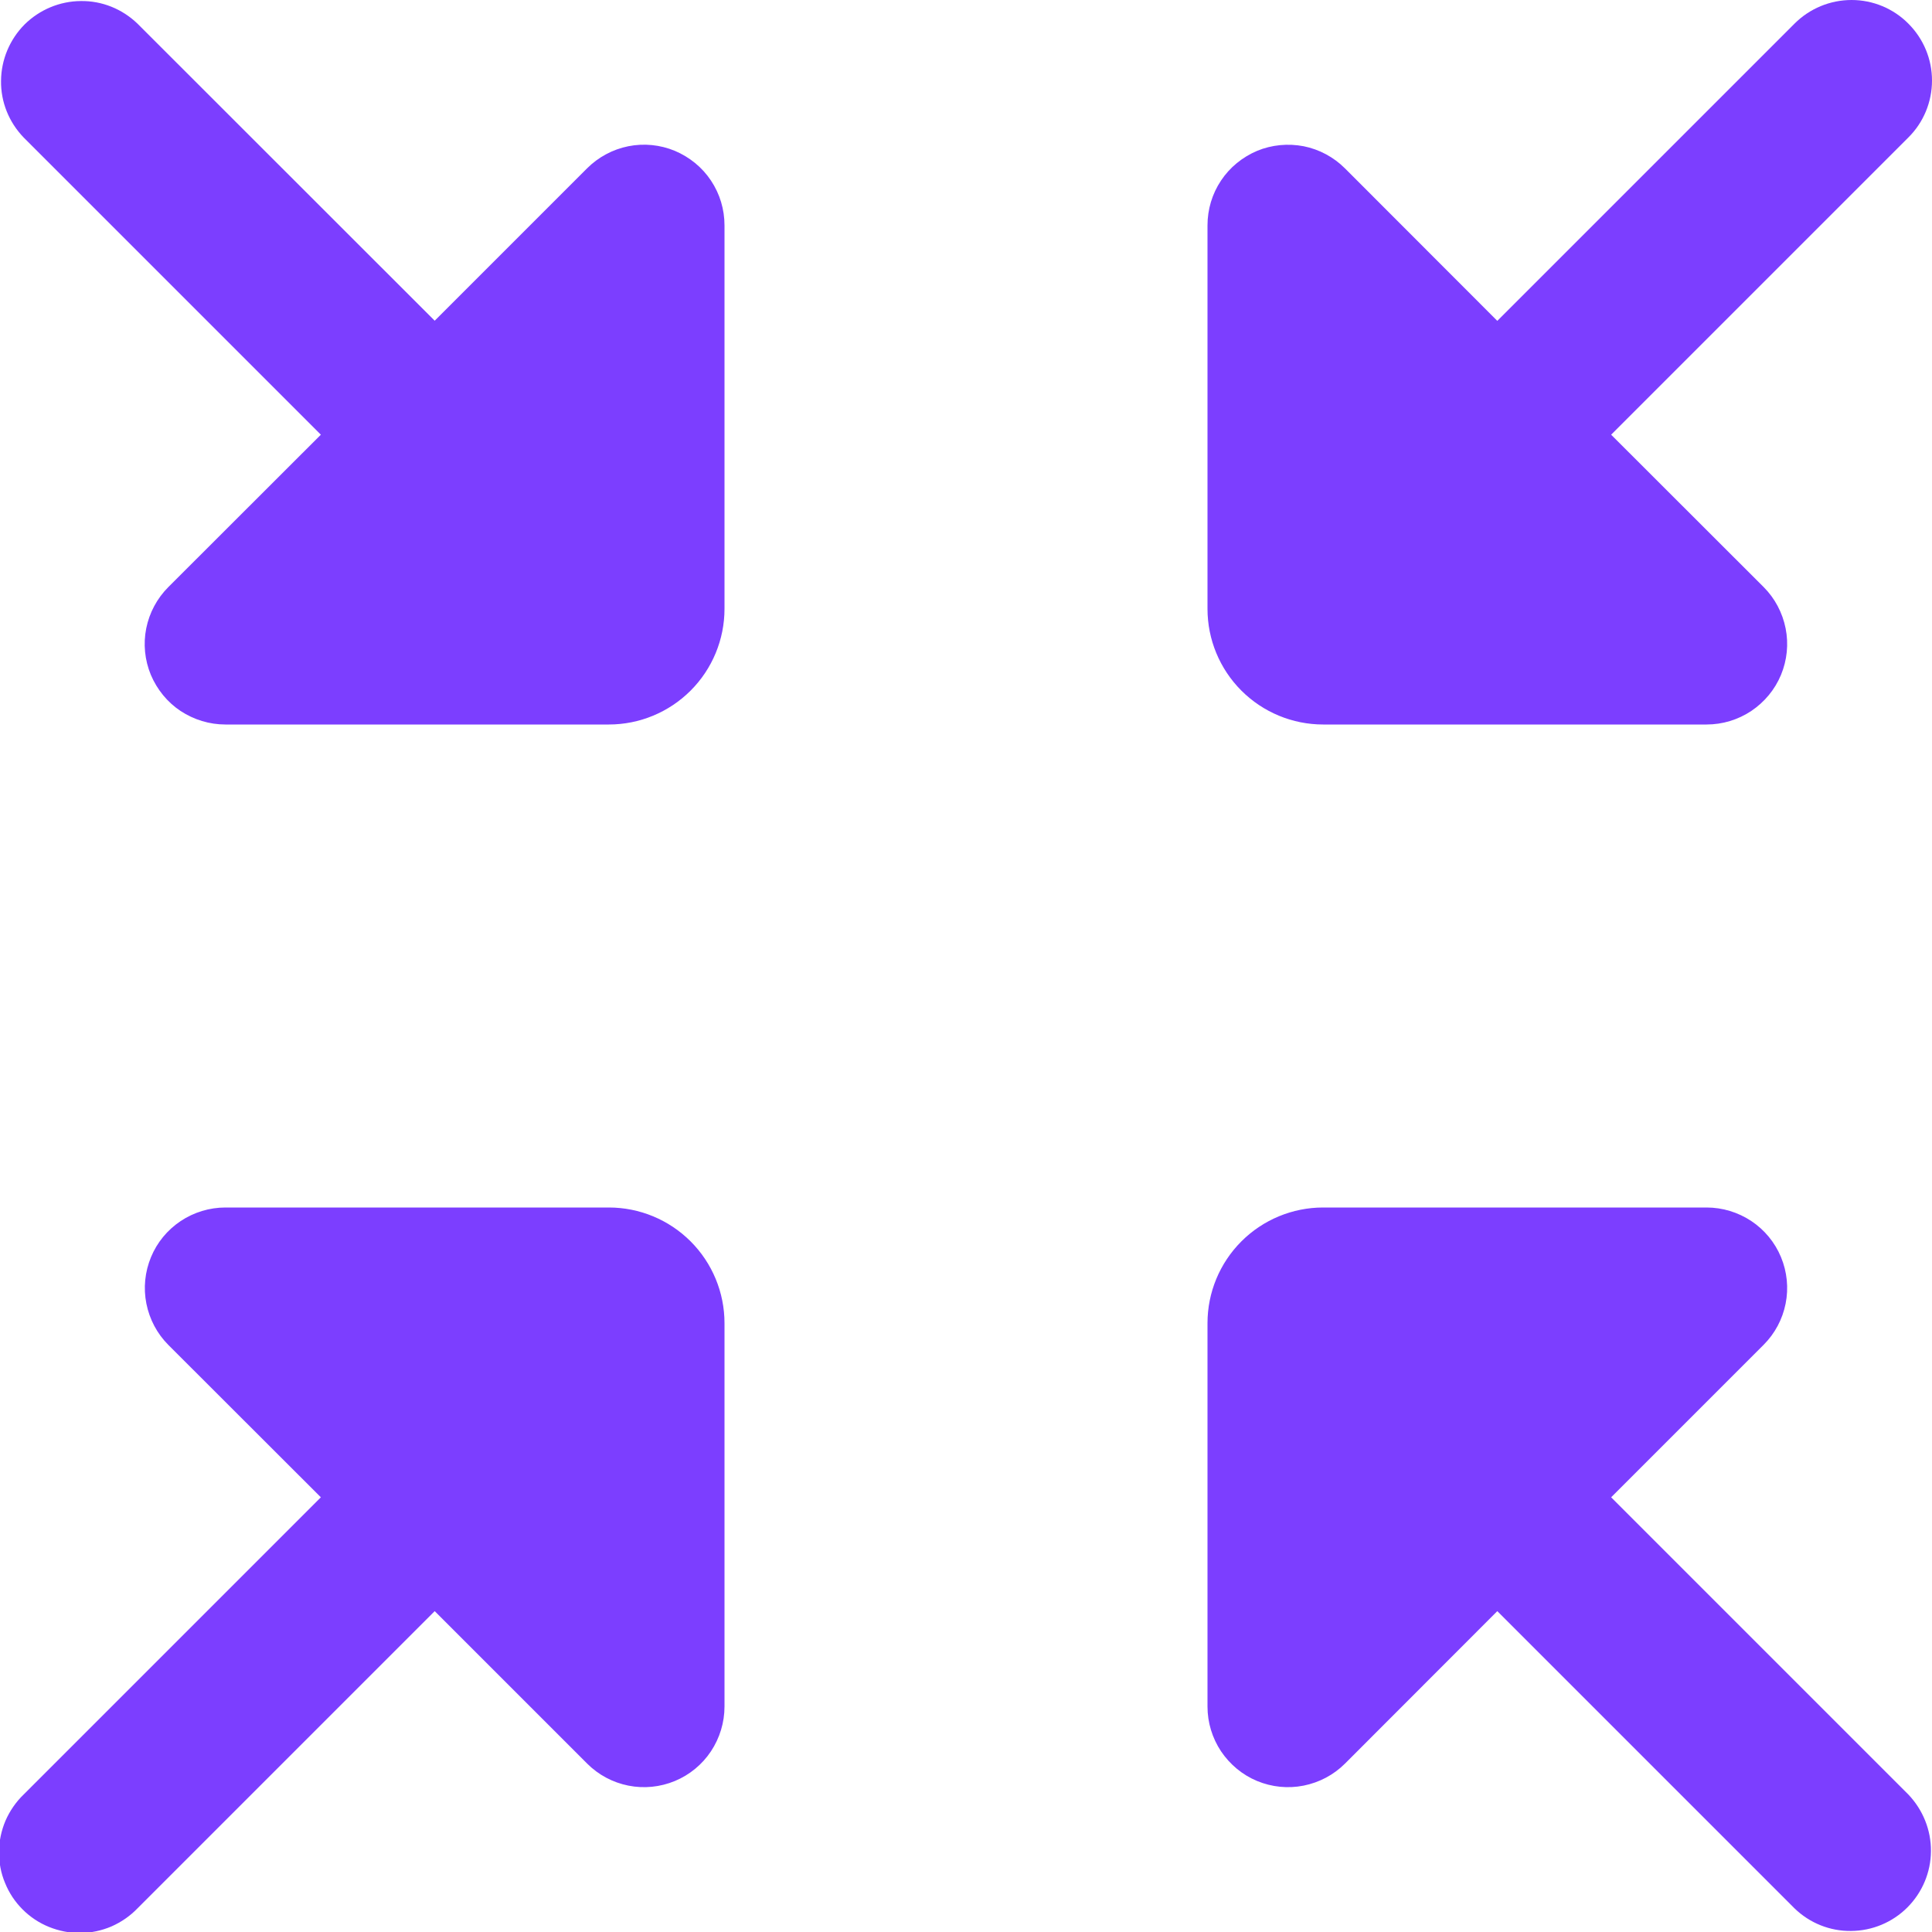 <svg width="13" height="13" viewBox="0 0 13 13" fill="none" xmlns="http://www.w3.org/2000/svg">
<g clip-path="url(#clip0_42_2128)">
<path d="M3.95 1.133L2.925 2.158L0.925 0.159C0.822 0.06 0.686 0.005 0.544 0.007C0.402 0.008 0.266 0.065 0.165 0.165C0.065 0.266 0.008 0.402 0.007 0.544C0.005 0.686 0.06 0.822 0.159 0.925L2.159 2.925L1.133 3.95C1.057 4.026 1.005 4.123 0.984 4.228C0.963 4.333 0.974 4.442 1.015 4.541C1.057 4.64 1.126 4.725 1.215 4.784C1.305 4.843 1.409 4.875 1.517 4.875H4.097C4.303 4.875 4.501 4.793 4.647 4.647C4.793 4.501 4.875 4.303 4.875 4.097V1.517C4.875 1.409 4.844 1.305 4.784 1.215C4.725 1.126 4.64 1.057 4.541 1.015C4.442 0.974 4.333 0.963 4.228 0.984C4.123 1.005 4.026 1.057 3.95 1.133Z" fill="#7C3EFF"/>
<path d="M10.841 10.075L11.867 9.049C11.943 8.973 11.994 8.877 12.015 8.772C12.036 8.667 12.025 8.558 11.984 8.459C11.943 8.36 11.873 8.275 11.784 8.216C11.695 8.157 11.59 8.125 11.483 8.125H8.903C8.697 8.125 8.499 8.207 8.353 8.353C8.207 8.499 8.125 8.697 8.125 8.903V11.483C8.125 11.591 8.157 11.695 8.216 11.784C8.276 11.873 8.36 11.943 8.459 11.984C8.558 12.025 8.667 12.036 8.772 12.015C8.877 11.994 8.974 11.943 9.05 11.867L10.075 10.841L12.075 12.841C12.177 12.94 12.314 12.995 12.456 12.993C12.598 12.992 12.734 12.935 12.834 12.835C12.935 12.734 12.992 12.598 12.993 12.456C12.994 12.314 12.939 12.178 12.841 12.075L10.841 10.075Z" fill="#7C3EFF"/>
<path d="M8.903 4.875H11.483C11.591 4.875 11.695 4.843 11.784 4.784C11.873 4.724 11.943 4.64 11.984 4.541C12.025 4.442 12.036 4.333 12.015 4.228C11.994 4.123 11.943 4.026 11.867 3.95L10.841 2.925L12.841 0.925C12.943 0.824 13 0.686 13 0.542C13 0.398 12.943 0.261 12.841 0.159C12.74 0.057 12.602 0 12.459 0C12.315 0 12.177 0.057 12.075 0.159L10.075 2.159L9.05 1.133C8.974 1.057 8.877 1.005 8.772 0.984C8.667 0.964 8.558 0.974 8.459 1.015C8.36 1.057 8.275 1.126 8.216 1.215C8.156 1.305 8.125 1.409 8.125 1.517V4.097C8.125 4.303 8.207 4.501 8.353 4.647C8.499 4.793 8.697 4.875 8.903 4.875Z" fill="#7C3EFF"/>
<path d="M4.097 8.125H1.517C1.41 8.125 1.305 8.157 1.216 8.216C1.126 8.276 1.057 8.36 1.016 8.459C0.975 8.558 0.964 8.667 0.985 8.772C1.006 8.877 1.057 8.974 1.133 9.05L2.159 10.075L0.159 12.075C0.107 12.125 0.066 12.185 0.037 12.251C0.009 12.317 -0.006 12.388 -0.007 12.46C-0.007 12.532 0.006 12.604 0.034 12.67C0.061 12.737 0.101 12.797 0.152 12.848C0.203 12.899 0.263 12.939 0.33 12.966C0.397 12.993 0.468 13.007 0.54 13.007C0.612 13.006 0.683 12.991 0.749 12.963C0.815 12.934 0.875 12.893 0.925 12.841L2.925 10.841L3.951 11.867C4.027 11.943 4.123 11.994 4.228 12.015C4.333 12.036 4.442 12.025 4.541 11.984C4.64 11.943 4.725 11.873 4.784 11.784C4.843 11.695 4.875 11.59 4.875 11.483V8.903C4.875 8.697 4.793 8.499 4.647 8.353C4.501 8.207 4.303 8.125 4.097 8.125Z" fill="#7C3EFF"/>
</g>
<defs>
<clipPath id="clip0_42_2128">
<rect width="13" height="13" fill="white"/>
</clipPath>
</defs>
</svg>
